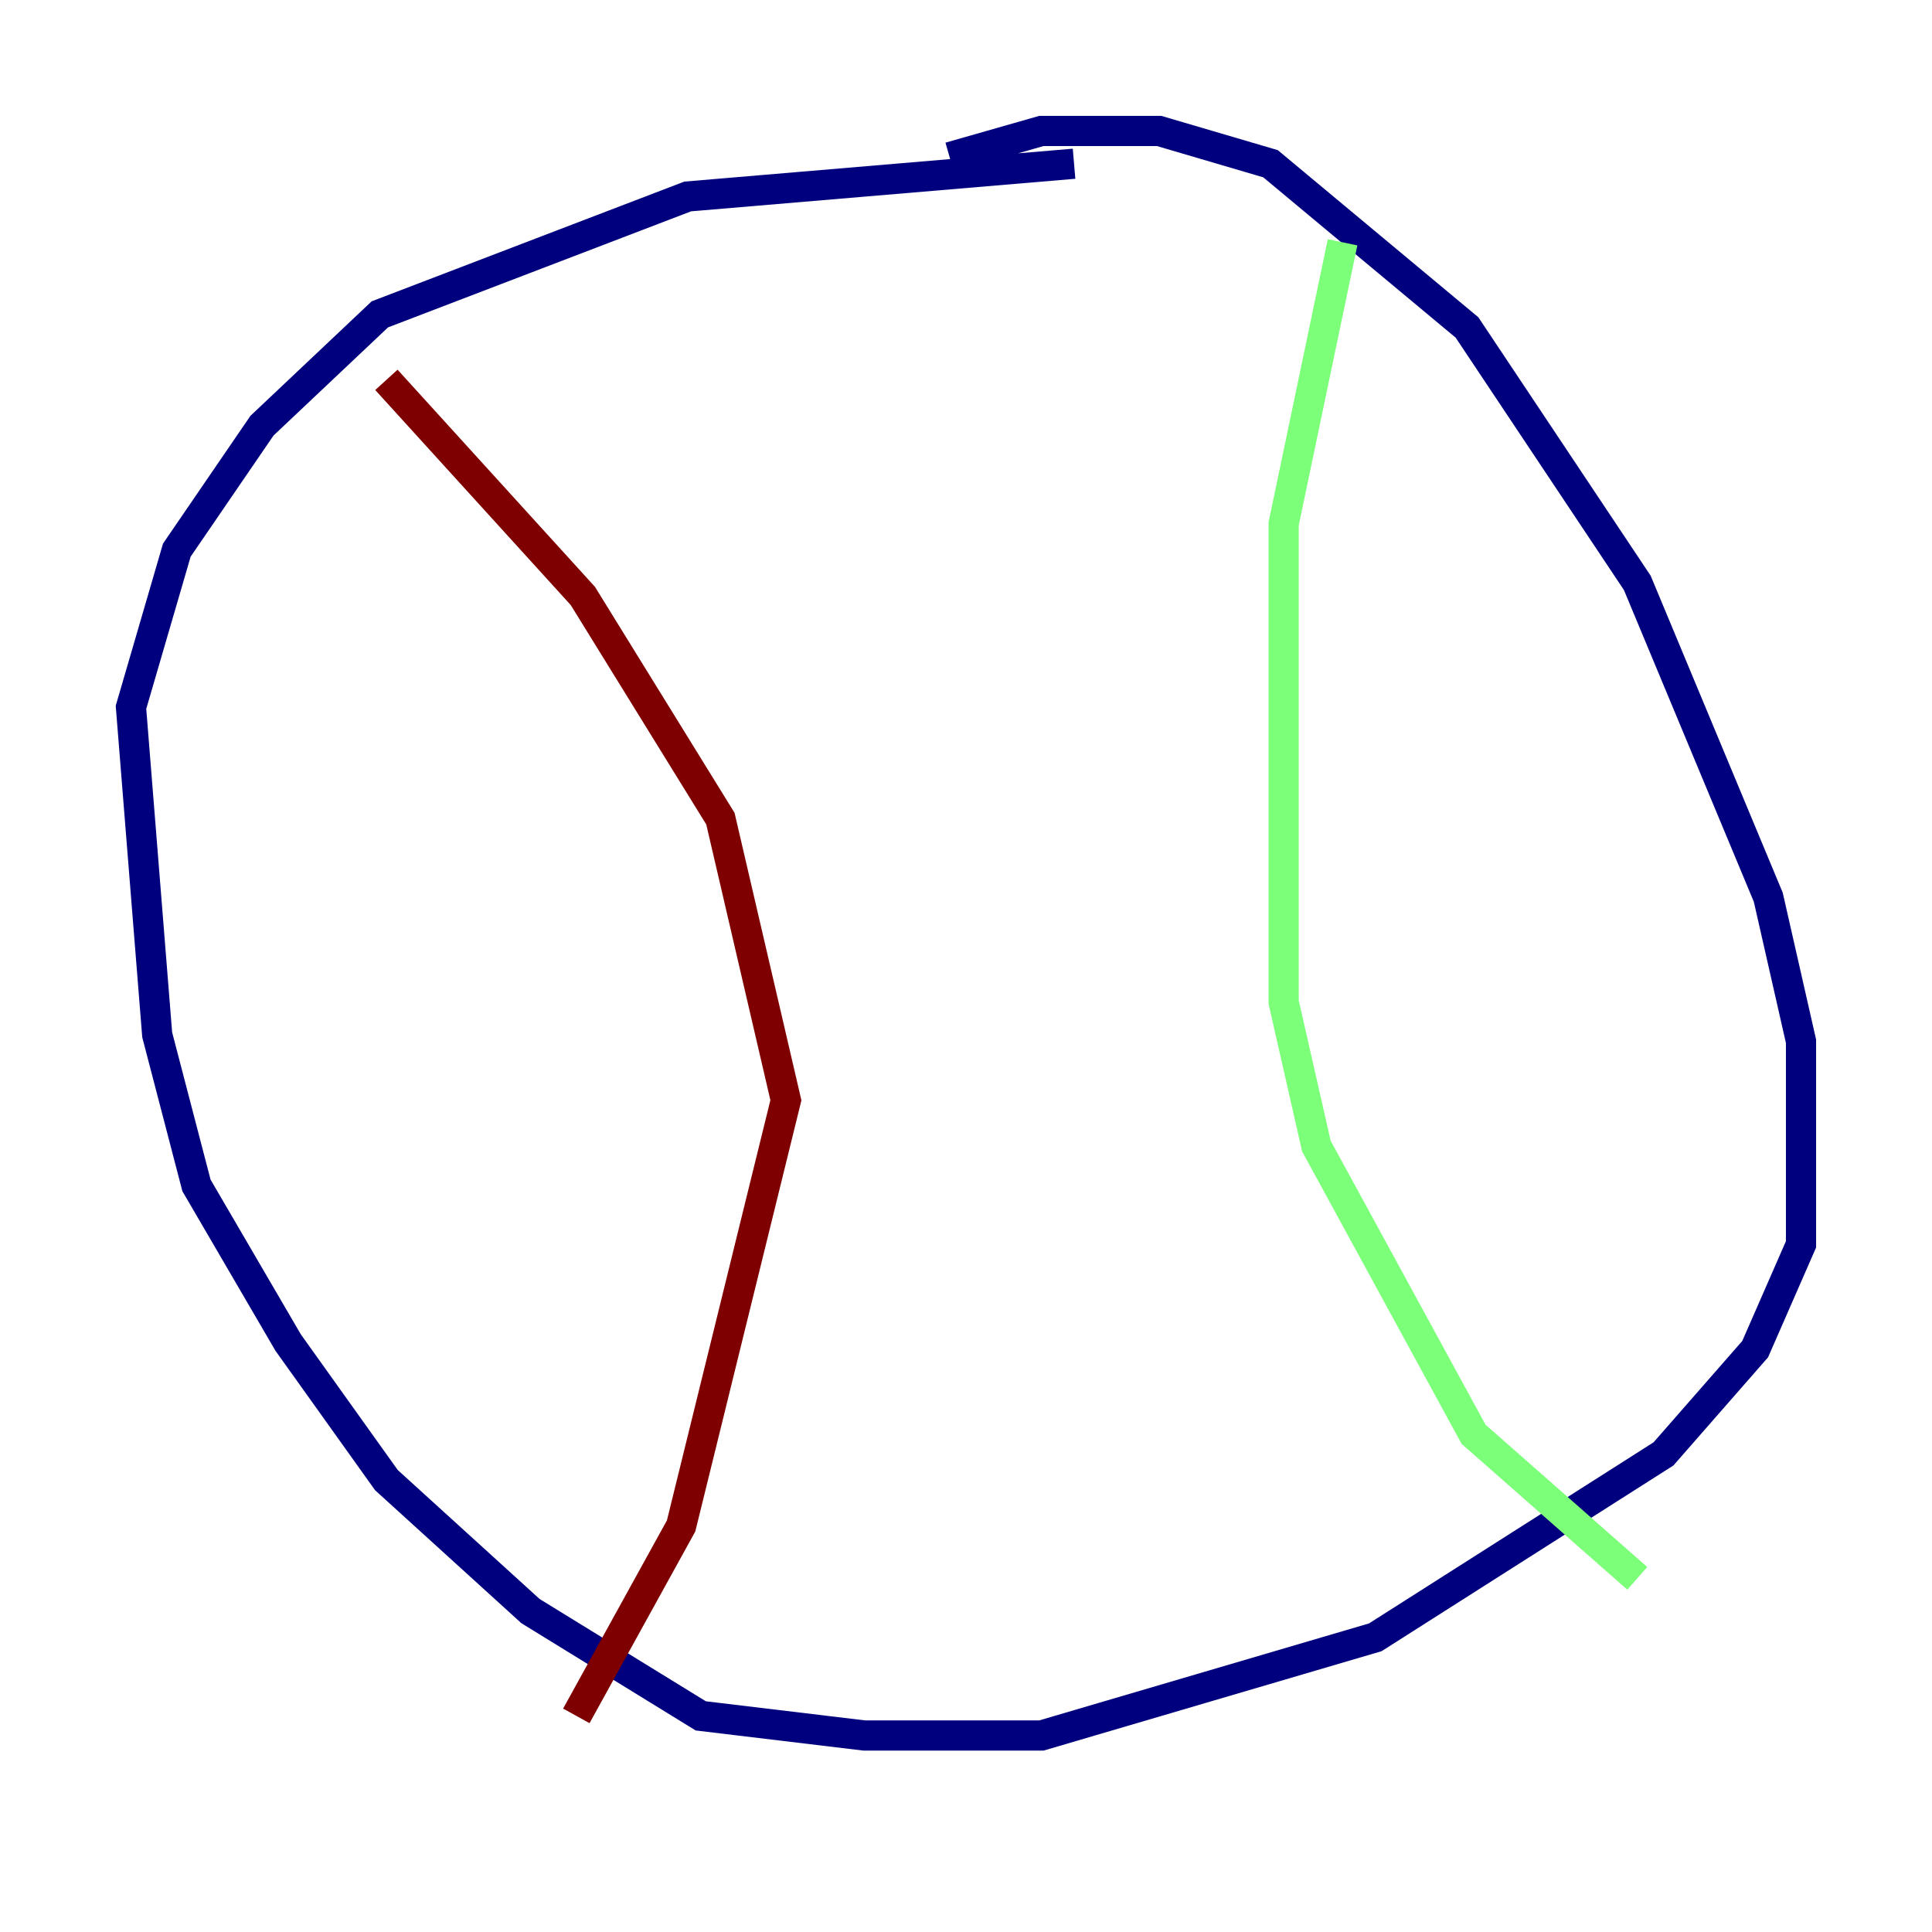 <?xml version="1.0" encoding="utf-8" ?>
<svg baseProfile="tiny" height="128" version="1.2" viewBox="0,0,128,128" width="128" xmlns="http://www.w3.org/2000/svg" xmlns:ev="http://www.w3.org/2001/xml-events" xmlns:xlink="http://www.w3.org/1999/xlink"><defs /><polyline fill="none" points="62.915,10.414 68.99,8.678 76.8,8.678 84.176,10.848 97.193,21.695 108.475,38.617 117.153,59.444 119.322,68.99 119.322,82.441 116.285,89.383 110.21,96.325 91.119,108.475 68.99,114.983 57.275,114.983 46.427,113.681 35.146,106.739 25.6,98.061 19.091,88.949 13.017,78.536 10.414,68.556 8.678,46.861 11.715,36.447 17.356,28.203 25.166,20.827 45.559,13.017 71.159,10.848" stroke="#00007f" stroke-width="2" /><polyline fill="none" points="88.949,16.054 85.044,34.712 85.044,66.386 87.214,75.932 97.627,95.024 108.475,104.57" stroke="#7cff79" stroke-width="2" /><polyline fill="none" points="25.6,25.166 38.617,39.485 47.729,54.237 52.068,72.895 45.125,101.098 38.183,113.681" stroke="#7f0000" stroke-width="2" /></svg>